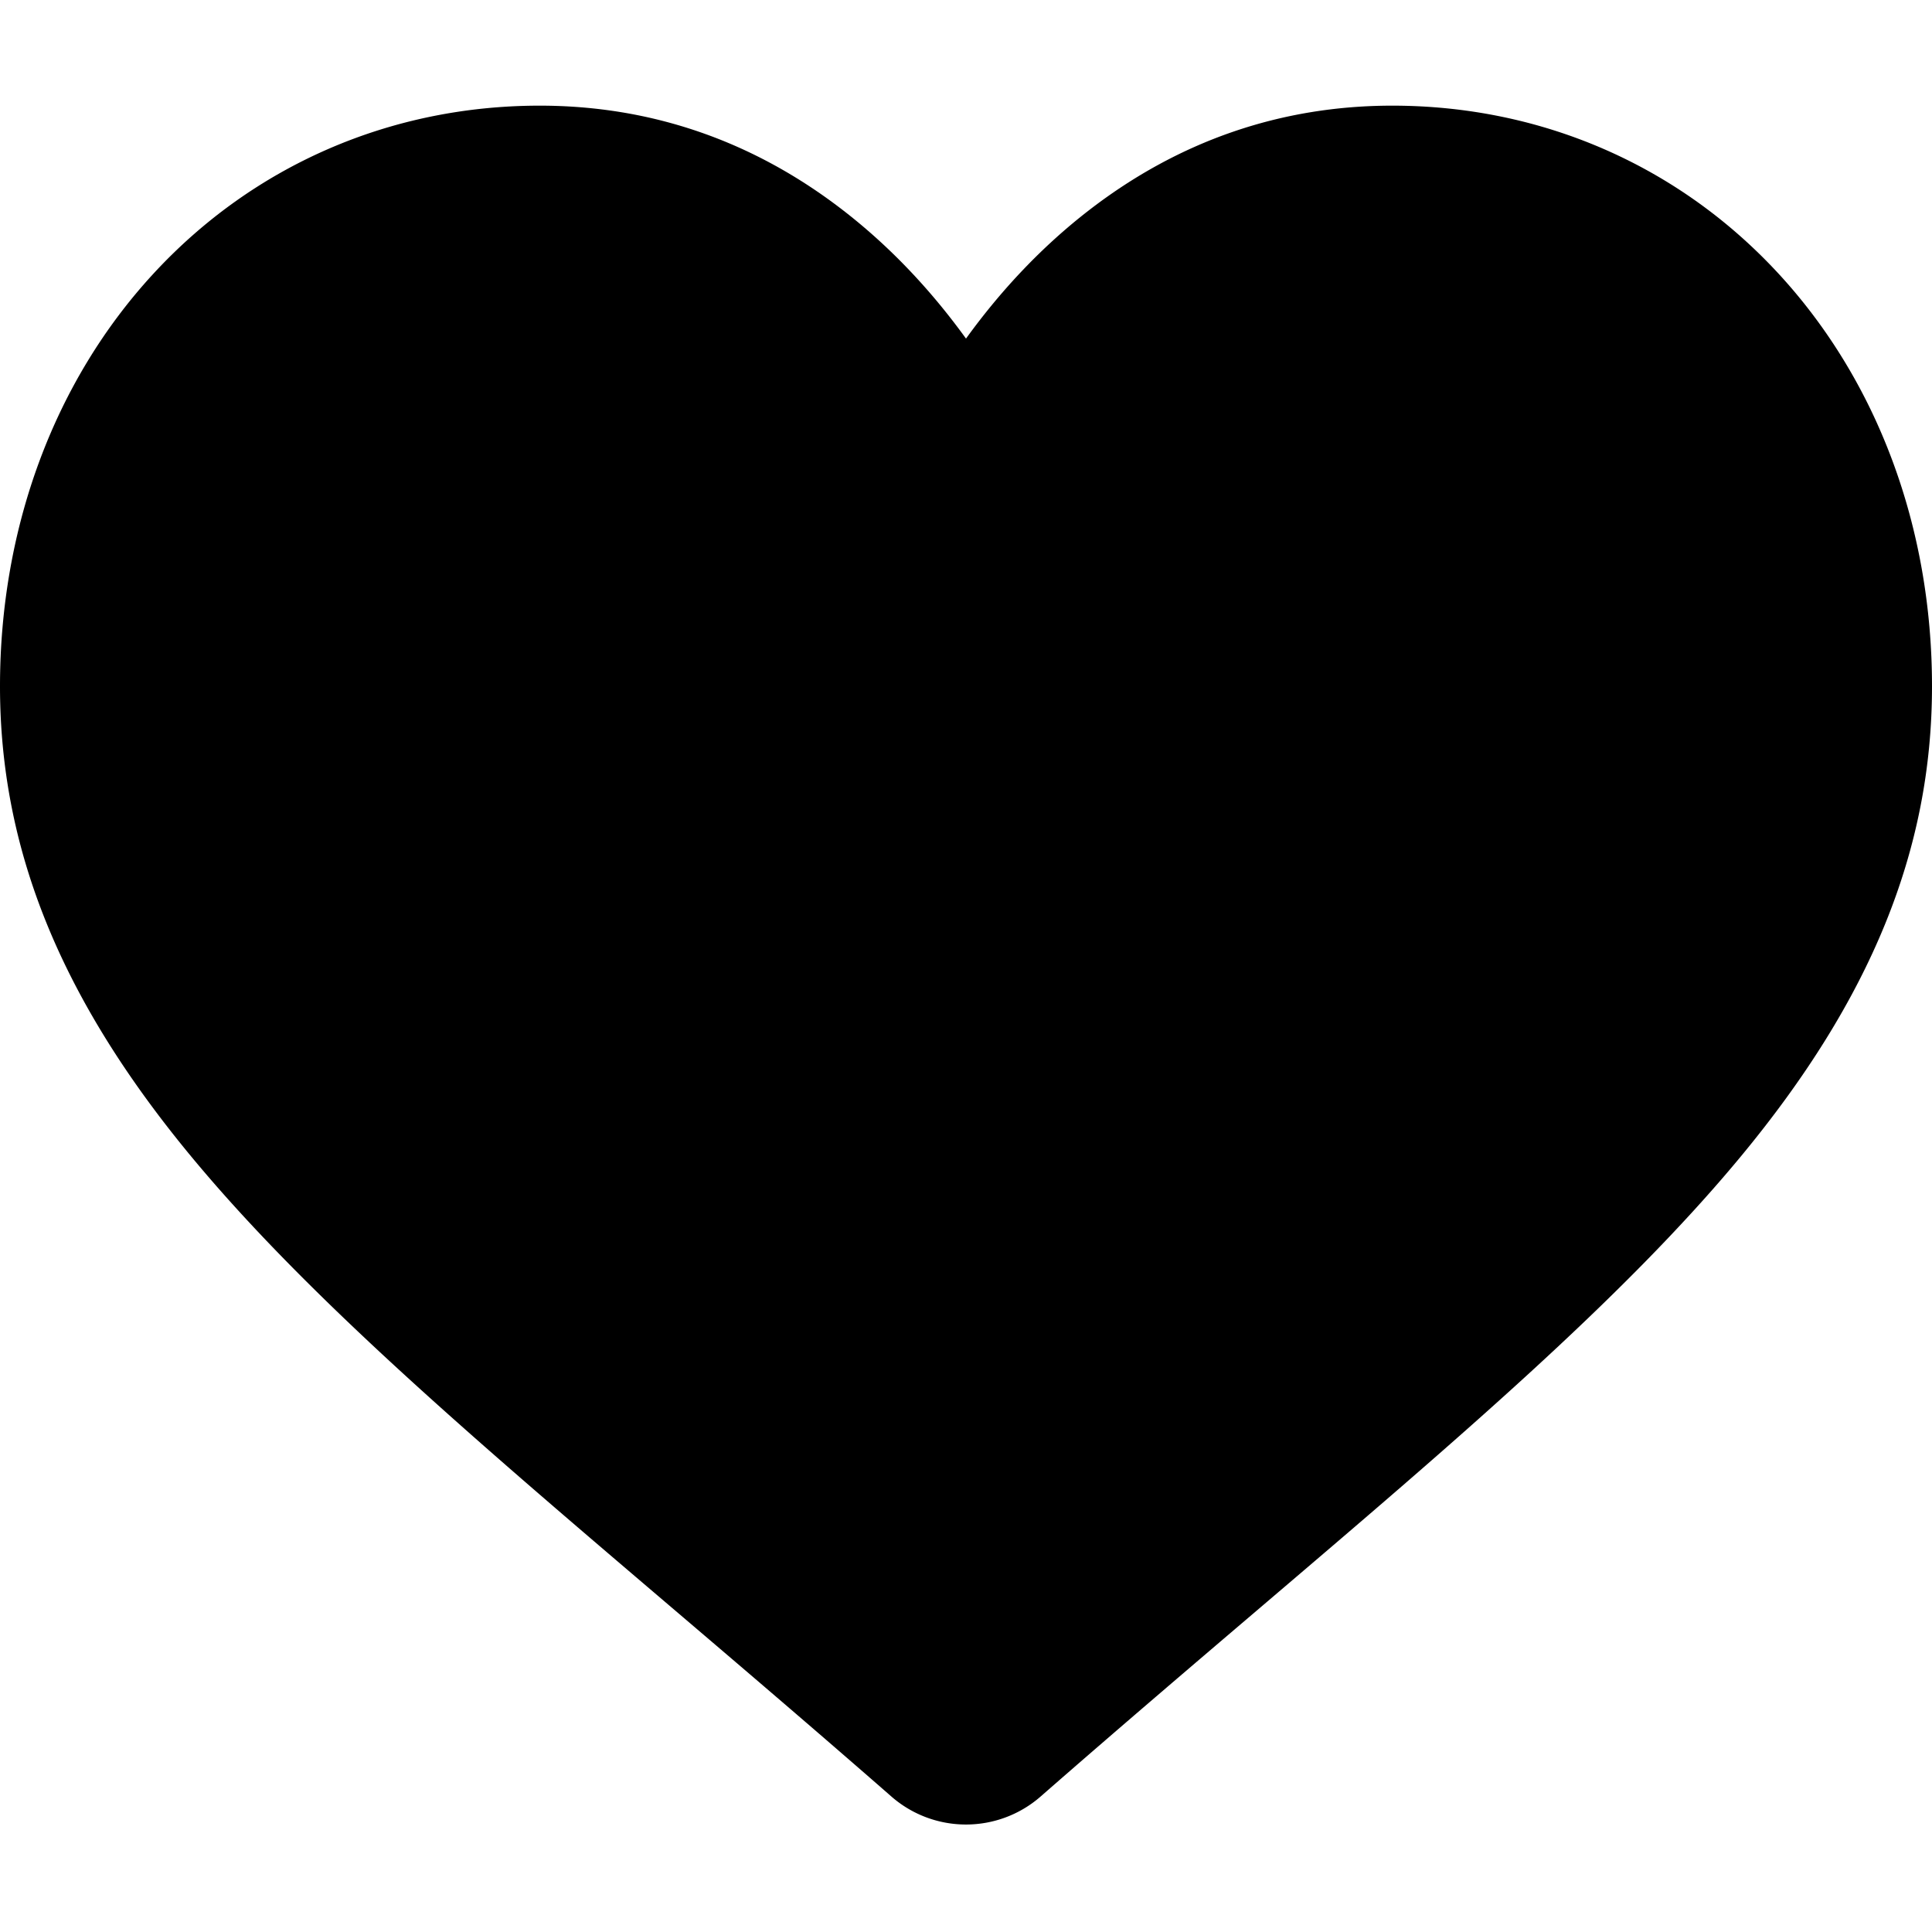 <svg viewBox="0 -28 512 512" xmlns="http://www.w3.org/2000/svg"><path d="M471.383 44.578C444.879 15.832 408.512 0 368.973 0c-29.555 0-56.621 9.344-80.45 27.77C276.5 37.07 265.605 48.45 256 61.73c-9.602-13.277-20.5-24.66-32.527-33.96C199.648 9.344 172.582 0 143.027 0c-39.539 0-75.91 15.832-102.414 44.578C14.426 72.988 0 111.801 0 153.871c0 43.3 16.137 82.938 50.781 124.742 30.992 37.395 75.535 75.356 127.117 119.313 17.614 15.012 37.579 32.027 58.309 50.152A30.023 30.023 0 0 0 256 455.516c7.285 0 14.316-2.641 19.785-7.43 20.73-18.129 40.707-35.152 58.328-50.172 51.575-43.95 96.117-81.906 127.11-119.305C495.867 236.81 512 197.172 512 153.867c0-42.066-14.426-80.879-40.617-109.289zm0 0" fill="currentColor"/></svg>